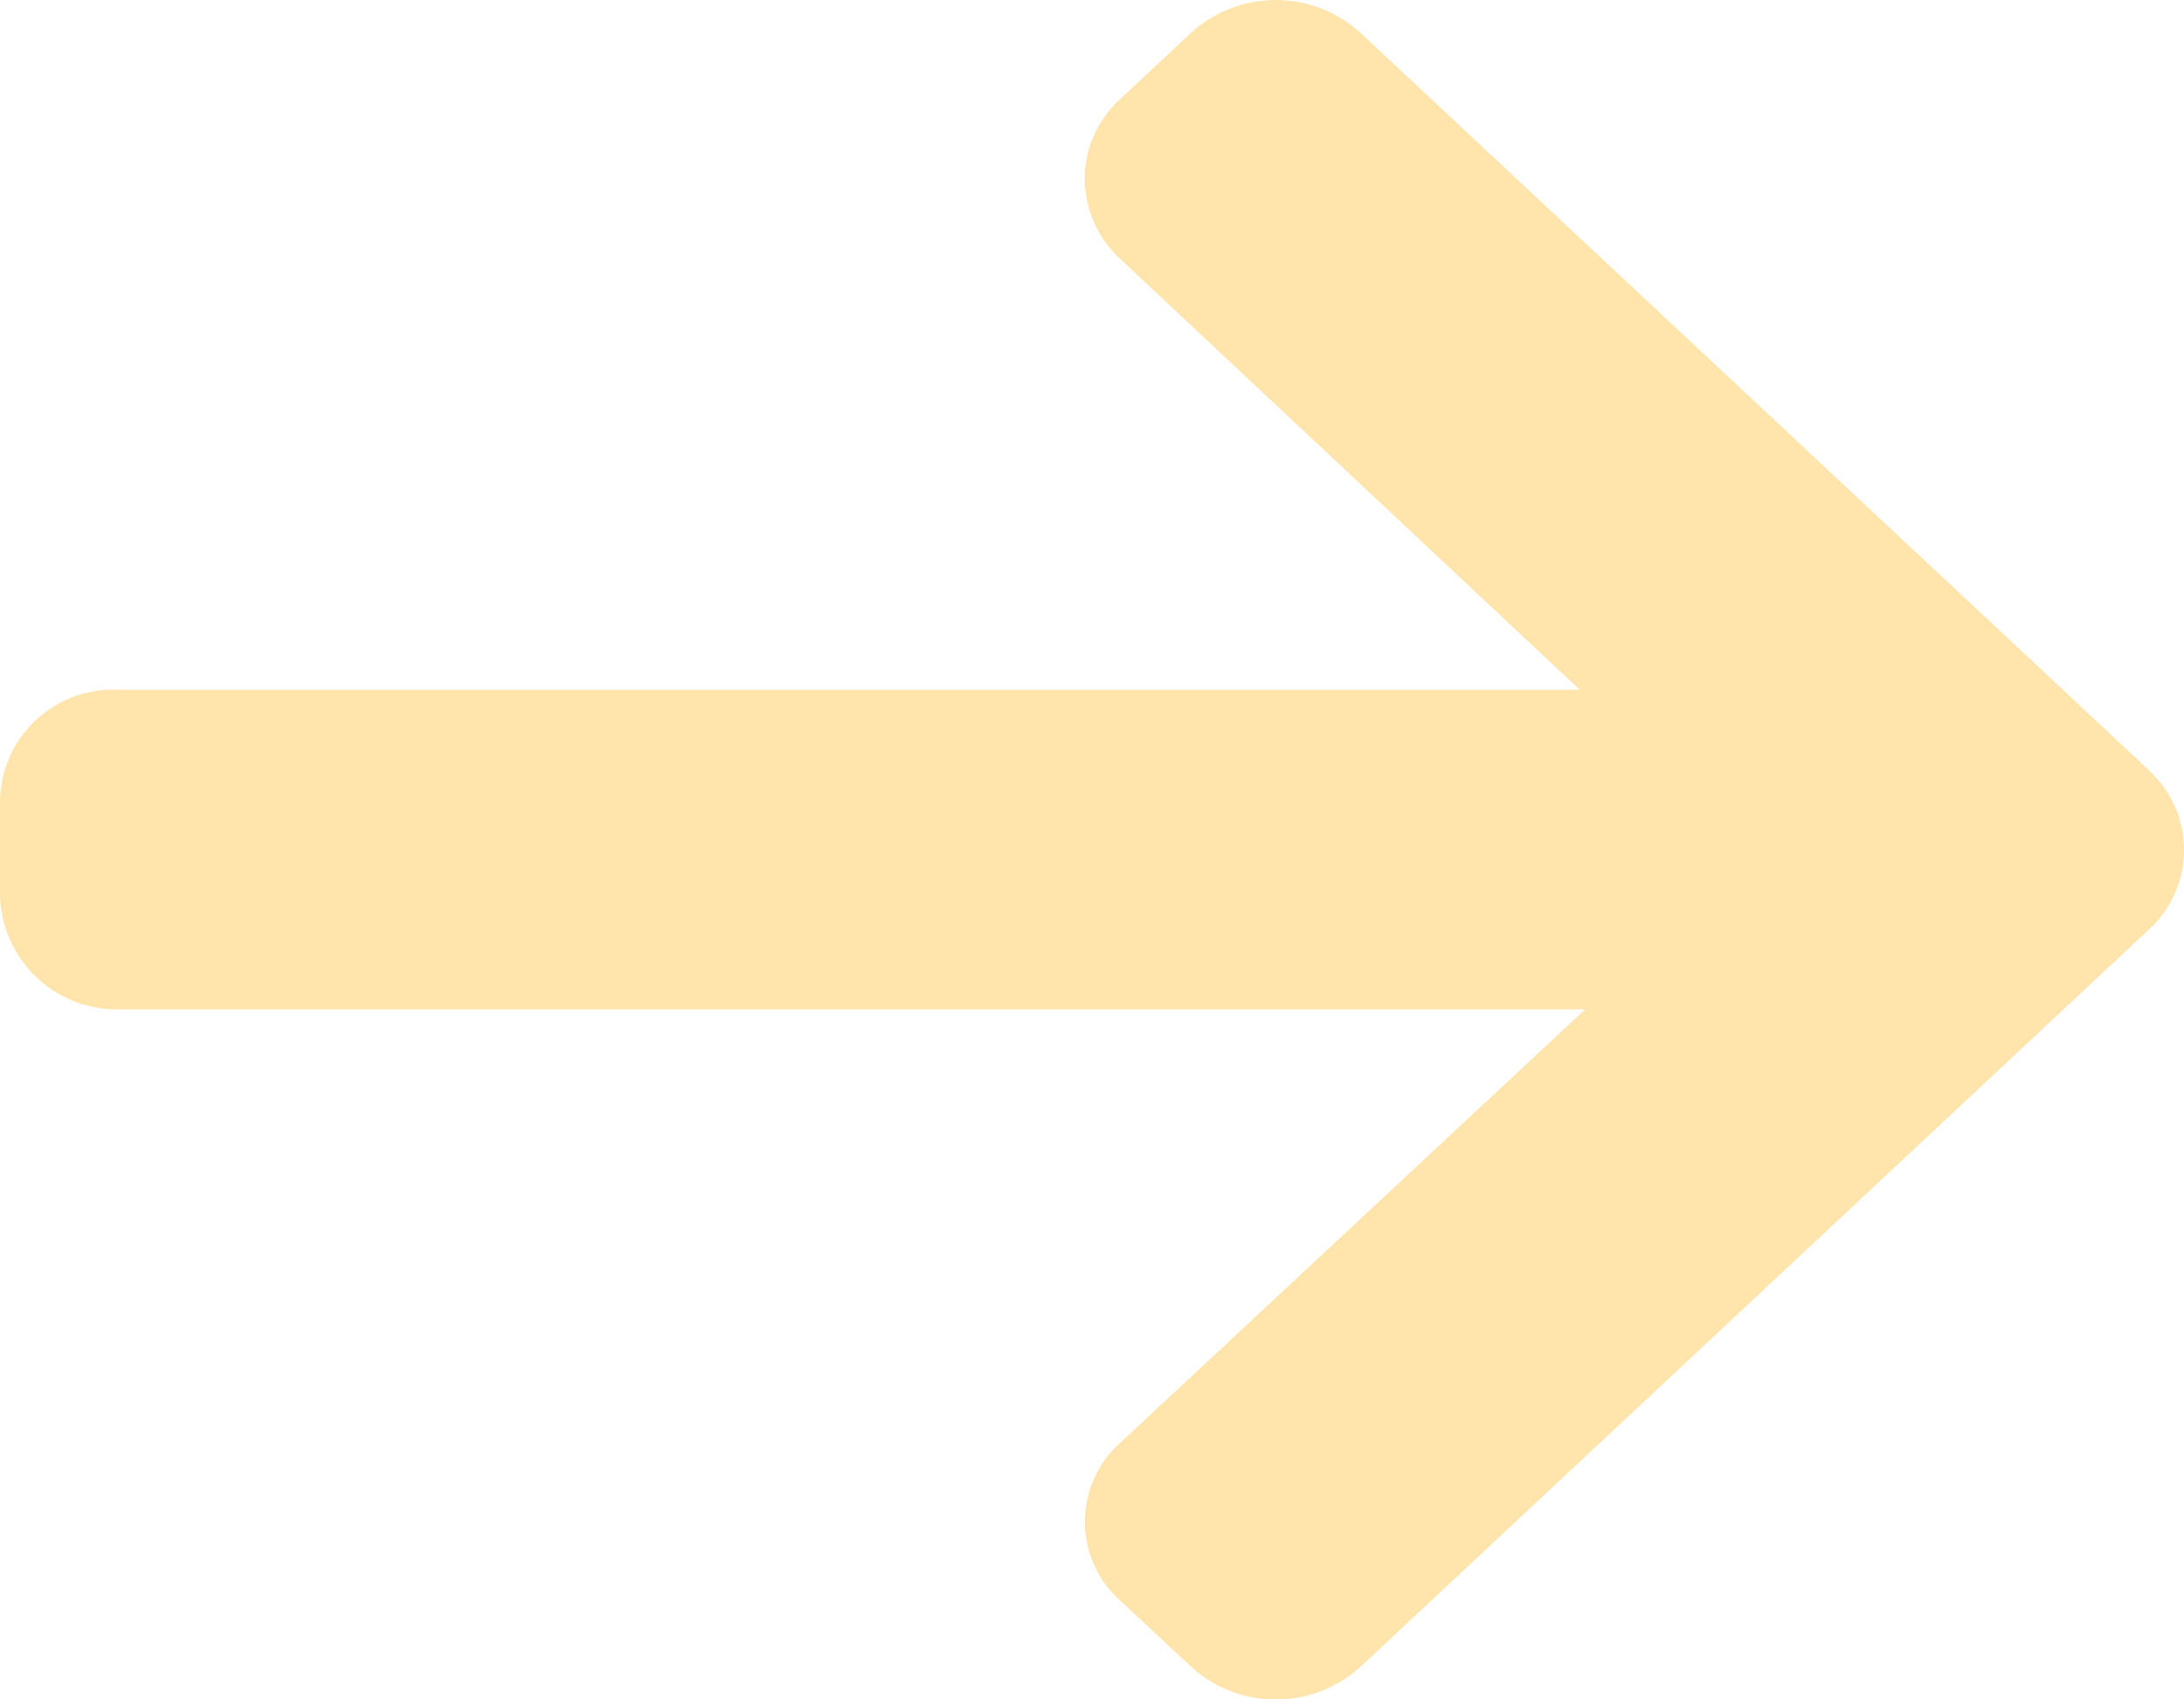 <svg xmlns="http://www.w3.org/2000/svg" width="22.149" height="17.236" viewBox="0 0 22.149 17.236">
  <g id="right-arrow" transform="translate(0 0)">
    <g id="Group_16" data-name="Group 16" transform="translate(0 0)">
      <path id="Path_47" data-name="Path 47" d="M21.795,49.159l-8-7.482a1.276,1.276,0,0,0-1.714,0l-.726.679a1.09,1.09,0,0,0-.354.8,1.111,1.111,0,0,0,.354.811l4.666,4.375H1.2A1.147,1.147,0,0,0,0,49.459v.961a1.187,1.187,0,0,0,1.2,1.164H16.075l-4.719,4.4a1.073,1.073,0,0,0,0,1.592l.726.677a1.276,1.276,0,0,0,1.714,0l8-7.482a1.092,1.092,0,0,0,0-1.609Z" transform="translate(0 -41.346)" fill="#ffe5ac"/>
    </g>
  </g>
</svg>
